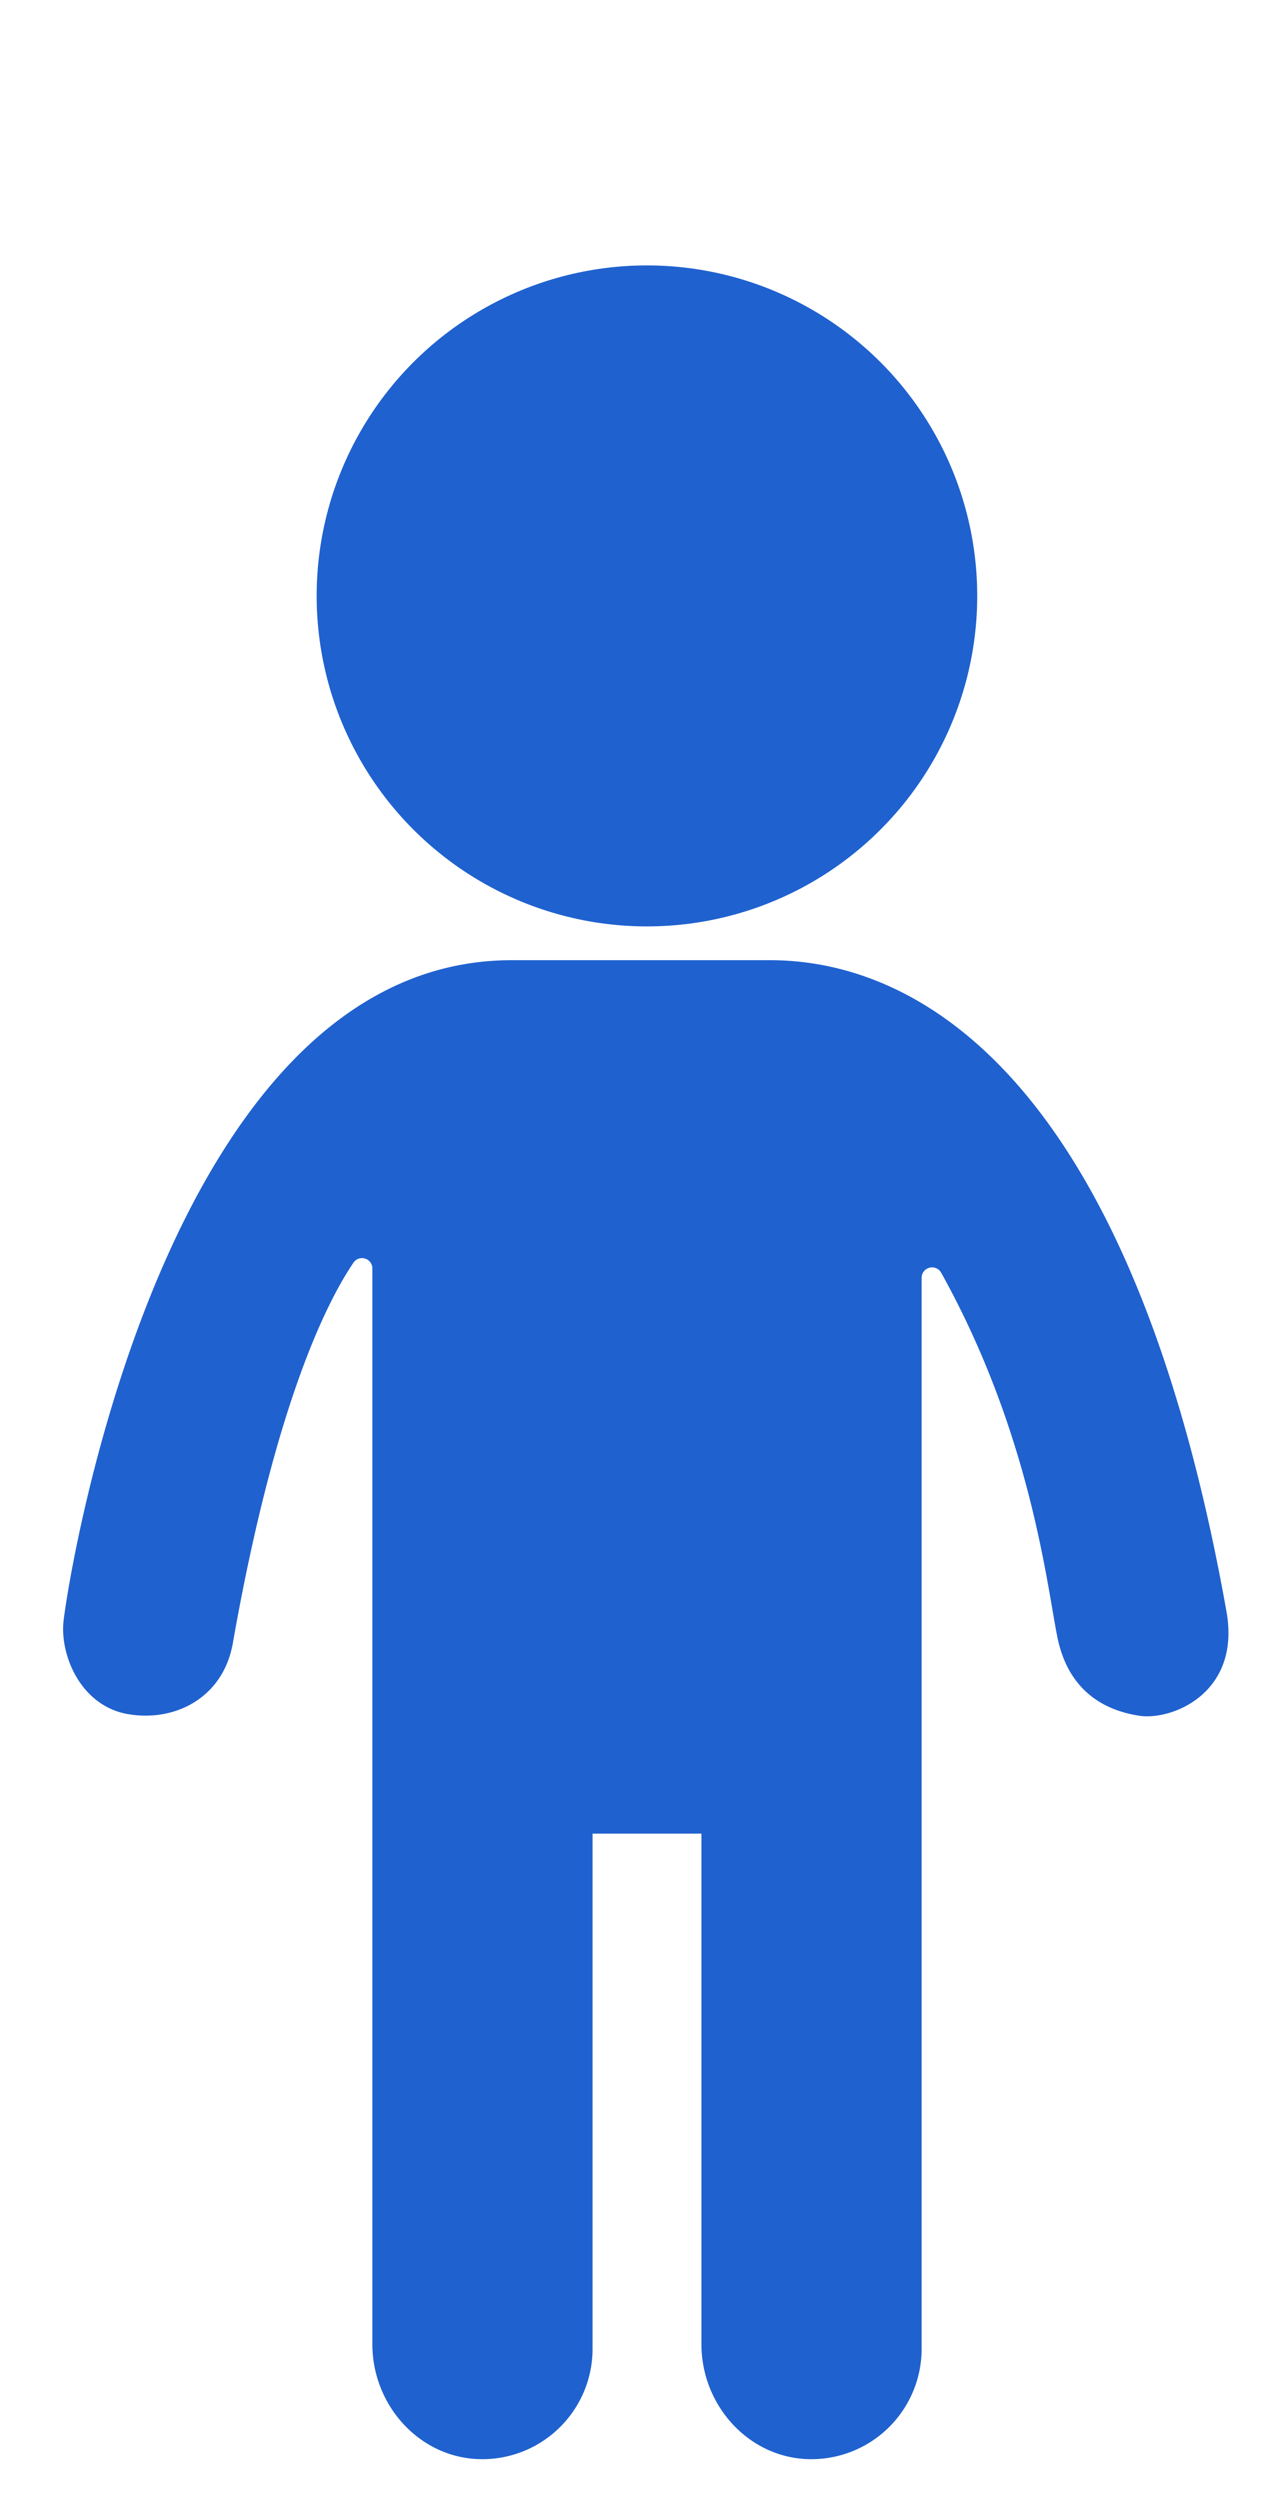 <svg id="图层_1" data-name="图层 1" xmlns="http://www.w3.org/2000/svg" viewBox="0 0 325.58 634.52"><defs><style>.cls-1{fill:#1f61cf;}</style></defs><title>画板 1</title><circle class="cls-1" cx="164.3" cy="151.24" r="83.88"/><path class="cls-1" d="M311.48,409c-24.16-135.57-78.25-165.31-115.94-165.31H130c-88.9,0-113.07,159.37-113.89,168s4.51,21.3,16.39,23.35,24.17-4.1,26.63-18c10.65-60.38,23.74-86.4,30.64-96.59a2.63,2.63,0,0,1,4.8,1.5V595c0,15.31,11.79,28.66,27.1,29.12a28,28,0,0,0,28.82-28V465.37h27.65V595c0,15.31,11.8,28.66,27.1,29.12a28,28,0,0,0,28.82-28V324.33a2.65,2.65,0,0,1,5-1.25c22.65,40.75,26.76,78.89,29.45,92.31,2.86,14.34,12.7,18.84,20.89,20.07S315.17,429.73,311.48,409Z"/></svg>